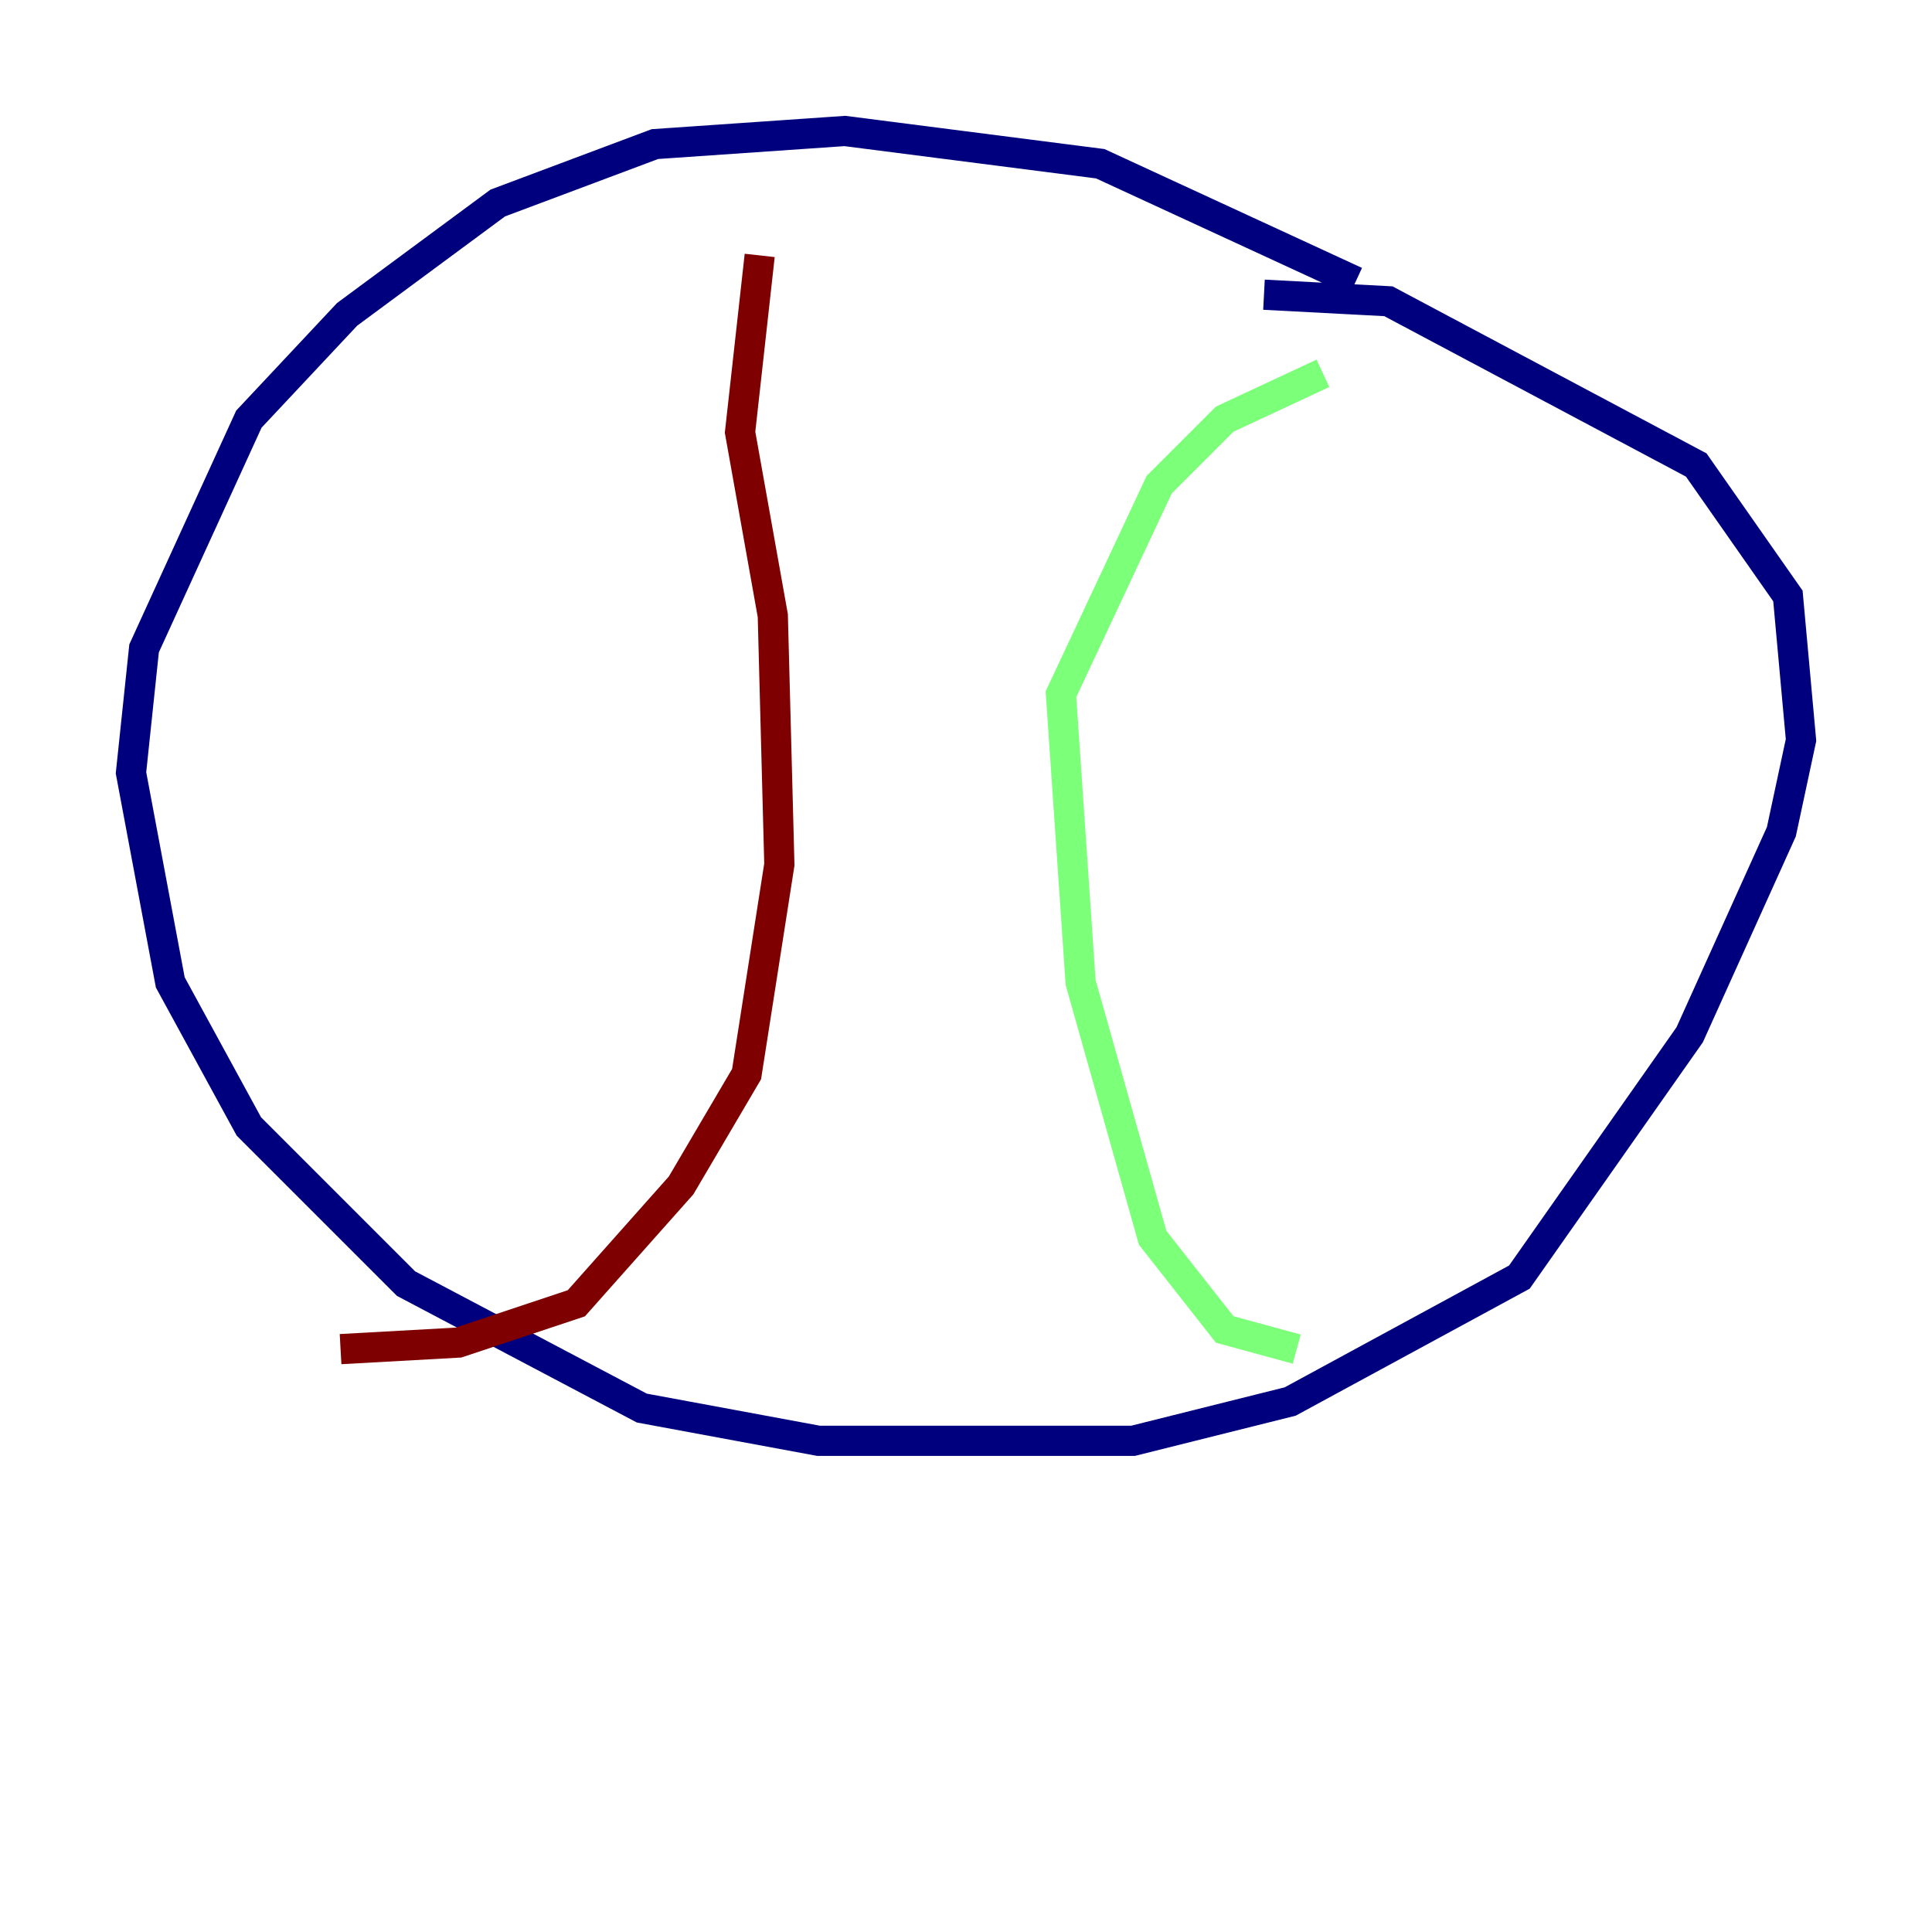 <?xml version="1.0" encoding="utf-8" ?>
<svg baseProfile="tiny" height="128" version="1.2" viewBox="0,0,128,128" width="128" xmlns="http://www.w3.org/2000/svg" xmlns:ev="http://www.w3.org/2001/xml-events" xmlns:xlink="http://www.w3.org/1999/xlink"><defs /><polyline fill="none" points="89.817,18.658 72.895,10.848 55.973,8.678 43.39,9.546 32.976,13.451 22.997,20.827 16.488,27.77 9.546,42.956 8.678,51.2 11.281,65.085 16.488,74.63 26.902,85.044 42.522,93.288 54.237,95.458 75.064,95.458 85.478,92.854 100.664,84.61 111.946,68.556 118.02,55.105 119.322,49.031 118.454,39.485 112.38,30.807 91.986,19.959 83.742,19.525" stroke="#00007f" stroke-width="2" /><polyline fill="none" points="87.647,24.732 81.139,27.77 76.8,32.108 70.291,45.993 71.593,65.085 76.366,82.007 81.139,88.081 85.912,89.383" stroke="#7cff79" stroke-width="2" /><polyline fill="none" points="50.332,16.922 49.031,28.637 51.2,40.786 51.634,57.275 49.464,71.159 45.125,78.536 38.183,86.346 30.373,88.949 22.563,89.383" stroke="#7f0000" stroke-width="2" /></svg>